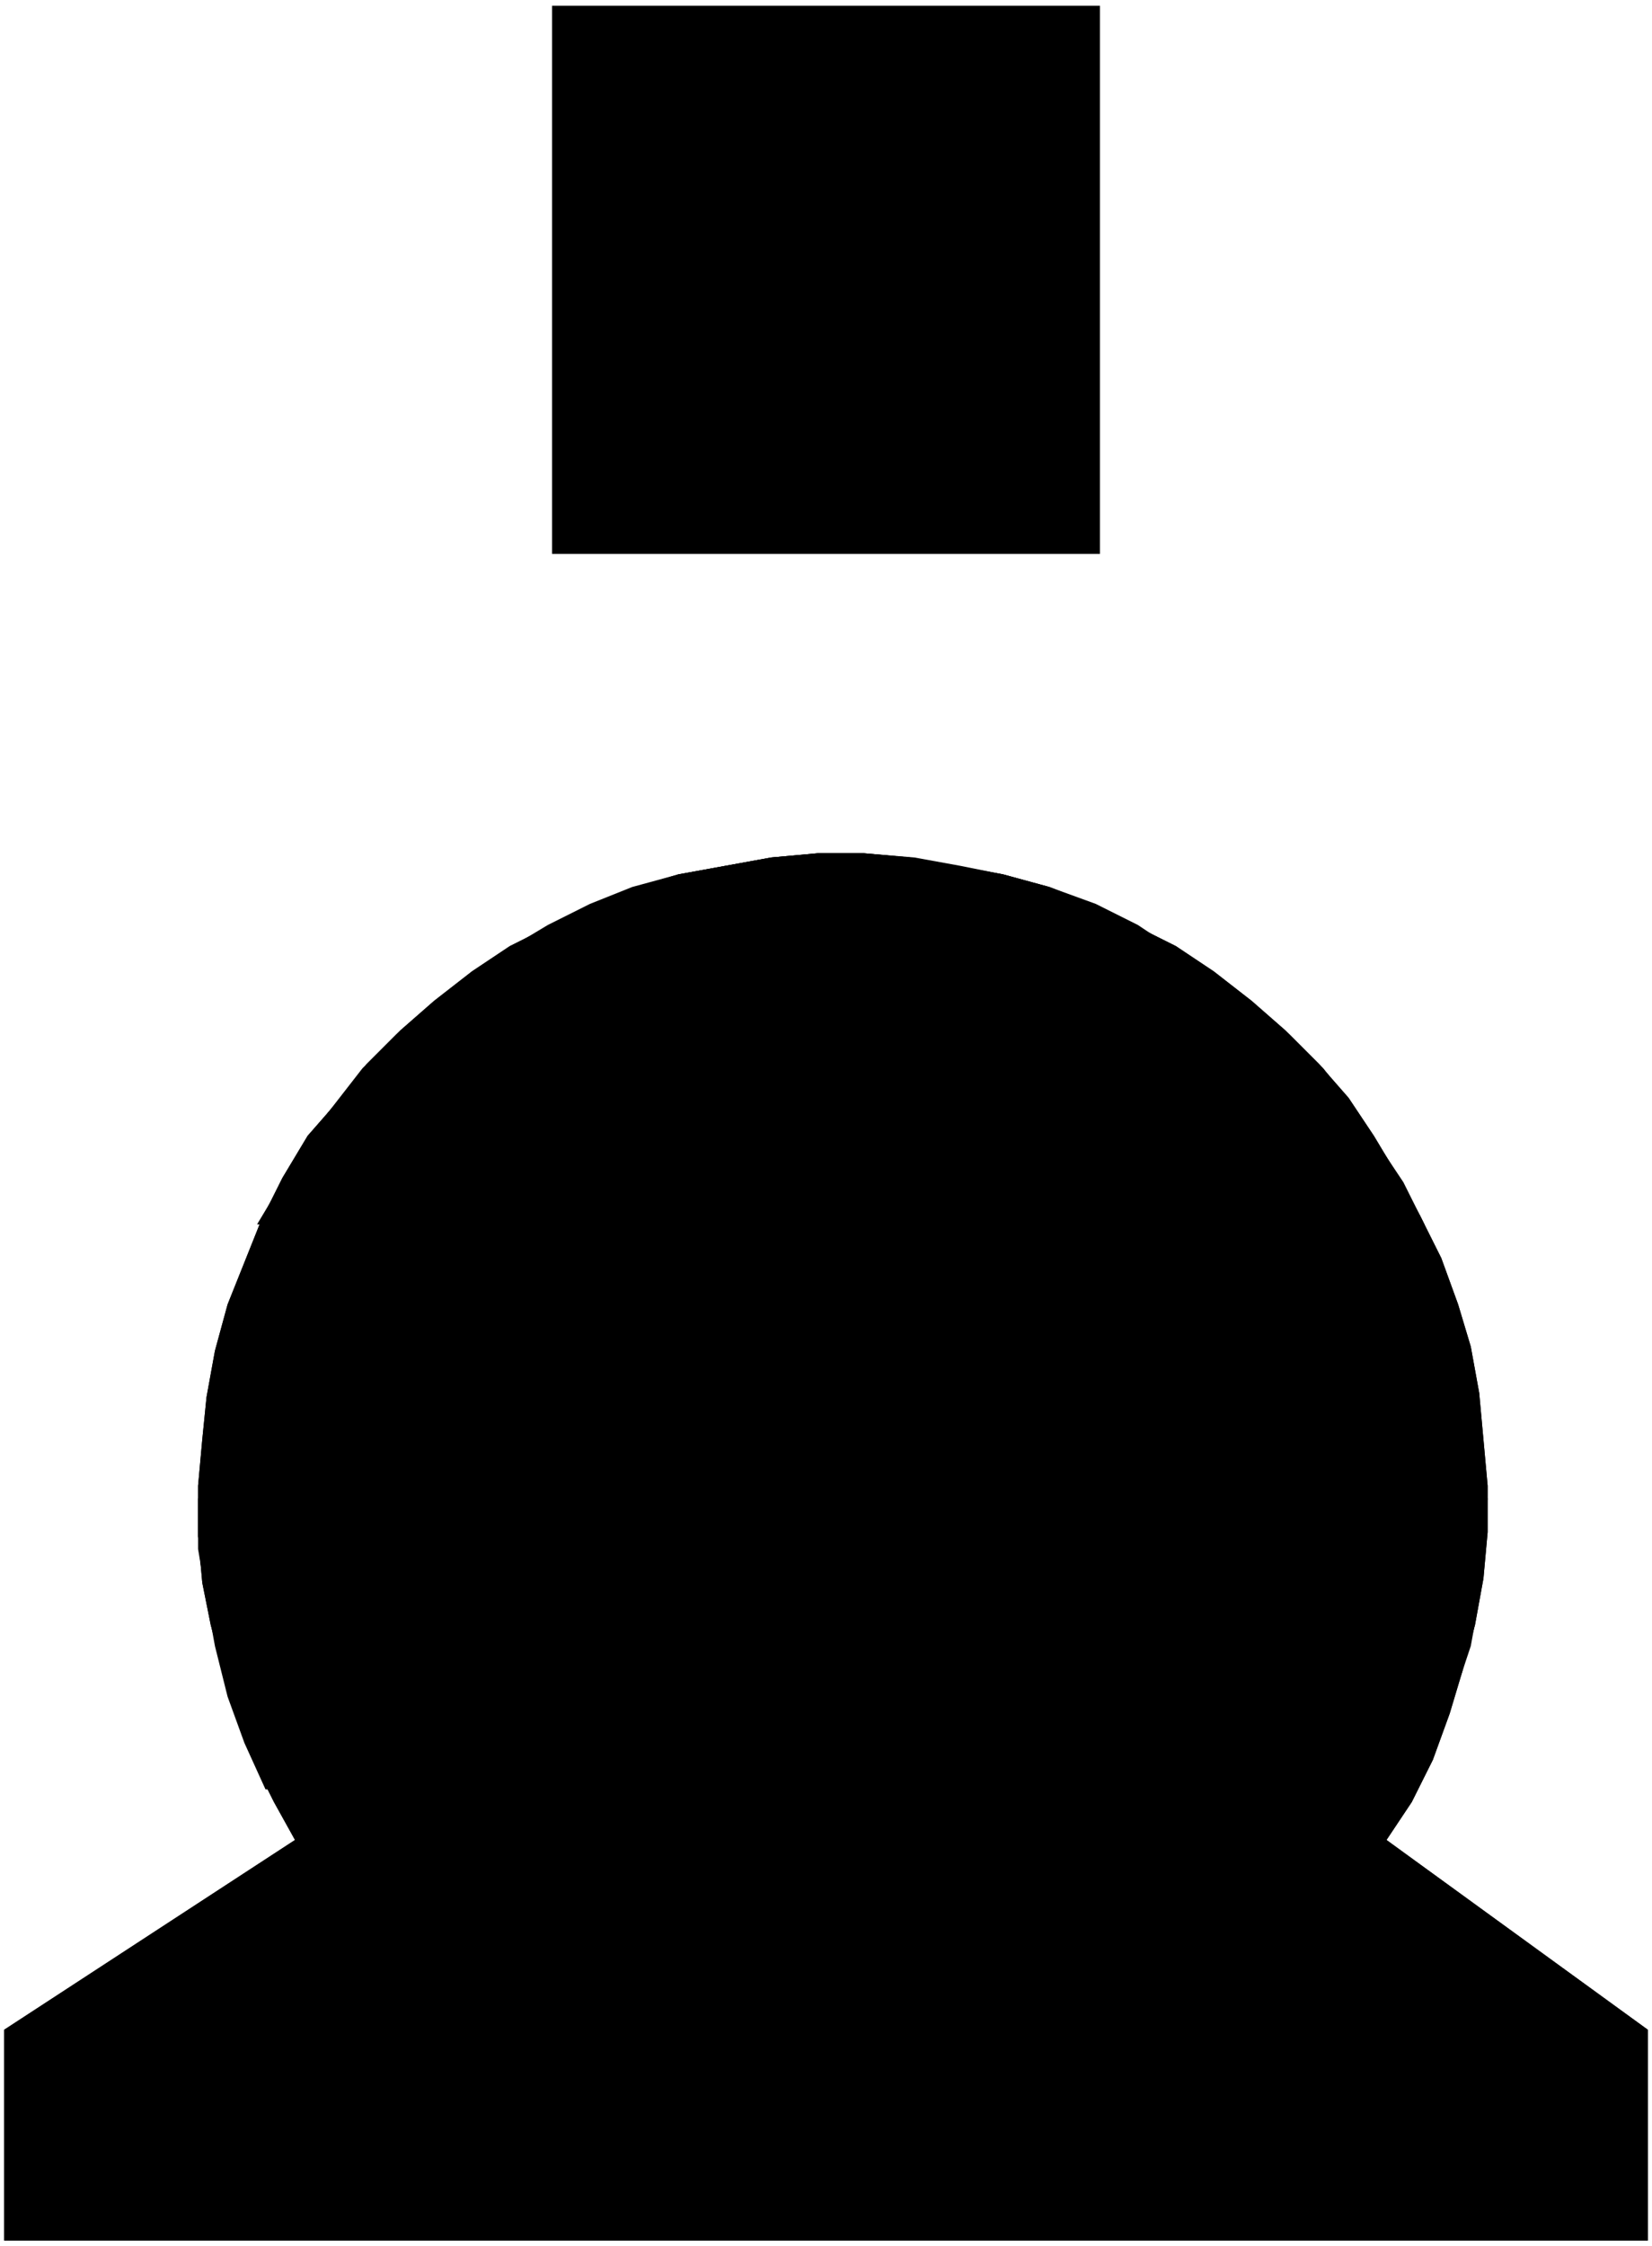 ﻿<?xml version="1.0" encoding="UTF-8"?>
<?xml-stylesheet type='text/css' href='svgStyle.css'?>
<svg version="1.2" baseProfile="tiny" width="3.90mm" height="5.30mm" viewBox="-1.96 -5.31 3.92 5.32" xmlns="http://www.w3.org/2000/svg">
  <title>BOYINL03R</title>
  <desc>river buoy bifurcation of the fairway (3.B of CEVNI) - right hand side</desc>
  <g>
    <path class="fORRED sORRED" d="M -1.26,-0.95 L -1.95,-0.50 L -1.95,0.00 L 1.95,0.00 L 1.95,-0.50 L 1.33,-0.95 L 1.39,-1.04 L 1.44,-1.14 L 1.48,-1.25 L 1.51,-1.35 L 1.54,-1.46 L 1.56,-1.57 L 1.57,-1.68 L 1.57,-1.79 L 1.56,-1.90 L 1.55,-2.01 L 1.53,-2.12 L 1.50,-2.22 L 1.46,-2.33 L 1.41,-2.43 L 1.36,-2.52 L 1.30,-2.62 L 1.24,-2.71 L 1.17,-2.79 L 1.09,-2.87 L 1.01,-2.94 L 0.92,-3.01 L 0.83,-3.07 L 0.73,-3.12 L 0.63,-3.17 L 0.53,-3.21 L 0.42,-3.24 L 0.31,-3.26 L 0.20,-3.28 L 0.09,-3.29 L -0.02,-3.29 L -0.13,-3.28 L -0.24,-3.26 L -0.35,-3.24 L -0.45,-3.21 L -0.55,-3.17 L -0.65,-3.12 L -0.75,-3.07 L -0.84,-3.01 L -0.93,-2.94 L -1.01,-2.87 L -1.09,-2.79 L -1.16,-2.70 L -1.23,-2.62 L -1.29,-2.52 L -1.34,-2.42 L -1.38,-2.32 L -1.42,-2.22 L -1.45,-2.11 L -1.47,-2.00 L -1.48,-1.90 L -1.49,-1.79 L -1.49,-1.67 L -1.48,-1.56 L -1.46,-1.46 L -1.43,-1.35 L -1.40,-1.24 L -1.36,-1.14 L -1.31,-1.04 L -1.26,-0.95 Z" stroke-width="0.04" />
    <path class="fORRED sBLACK" d="M -0.65,-4.00 L 0.65,-4.00 L 0.65,-5.30 L -0.65,-5.30 L -0.65,-4.00 Z" stroke-width="0.12" />
    <path class="fMIDGN sMIDGN" d="M 1.42,-2.41 L 1.37,-2.51 L 1.31,-2.60 L 1.25,-2.69 L 1.18,-2.78 L 1.10,-2.86 L 1.02,-2.93 L 0.93,-3.00 L 0.83,-3.06 L 0.74,-3.12 L 0.64,-3.17 L 0.53,-3.21 L 0.42,-3.24 L 0.32,-3.26 L 0.21,-3.28 L 0.09,-3.29 L -0.02,-3.29 L -0.13,-3.28 L -0.24,-3.26 L -0.35,-3.24 L -0.46,-3.21 L -0.56,-3.17 L -0.66,-3.12 L -0.76,-3.06 L -0.85,-3.00 L -0.94,-2.93 L -1.02,-2.86 L -1.10,-2.78 L -1.17,-2.69 L -1.24,-2.60 L -1.29,-2.51 L -1.35,-2.41 L 1.42,-2.41 Z" stroke-width="0.04" />
    <path class="fMIDGN sMIDGN" d="M -1.33,-1.07 L 1.40,-1.07 L 1.45,-1.18 L 1.49,-1.29 L 1.53,-1.41 L 1.55,-1.52 L 1.56,-1.64 L 1.57,-1.76 L -1.49,-1.76 L -1.49,-1.64 L -1.47,-1.52 L -1.45,-1.41 L -1.42,-1.29 L -1.38,-1.18 L -1.33,-1.07 Z" stroke-width="0.04" />
    <path class="f0 sBLACK" d="M -1.26,-0.95 L -1.95,-0.50 L -1.95,0.00 L 1.95,0.00 L 1.95,-0.50 L 1.33,-0.95 " stroke-width="0.12" />
    <path class="f0 sBLACK" d="M -1.26,-0.95 L -1.31,-1.04 L -1.36,-1.14 L -1.40,-1.24 L -1.43,-1.35 L -1.46,-1.46 L -1.48,-1.56 L -1.49,-1.67 L -1.49,-1.79 L -1.48,-1.90 L -1.47,-2.00 L -1.45,-2.11 L -1.42,-2.22 L -1.38,-2.32 L -1.34,-2.42 L -1.29,-2.52 L -1.23,-2.62 L -1.16,-2.70 L -1.09,-2.79 L -1.01,-2.87 L -0.93,-2.94 L -0.84,-3.01 L -0.75,-3.07 L -0.65,-3.12 L -0.55,-3.17 L -0.45,-3.21 L -0.35,-3.24 L -0.24,-3.26 L -0.13,-3.28 L -0.02,-3.29 L 0.09,-3.29 L 0.20,-3.28 L 0.31,-3.26 L 0.42,-3.24 L 0.53,-3.21 L 0.63,-3.17 L 0.73,-3.12 L 0.83,-3.07 L 0.92,-3.01 L 1.01,-2.94 L 1.09,-2.87 L 1.17,-2.79 L 1.24,-2.71 L 1.30,-2.62 L 1.36,-2.52 L 1.41,-2.43 L 1.46,-2.33 L 1.50,-2.22 L 1.53,-2.12 L 1.55,-2.01 L 1.56,-1.90 L 1.57,-1.79 L 1.57,-1.68 L 1.56,-1.57 L 1.54,-1.46 L 1.51,-1.35 L 1.48,-1.25 L 1.44,-1.14 L 1.39,-1.04 L 1.33,-0.95 " stroke-width="0.12" />
    <circle class="pivotPoint layout" fill="none" cx="0" cy="0" r="0.2" />
  </g>
</svg>